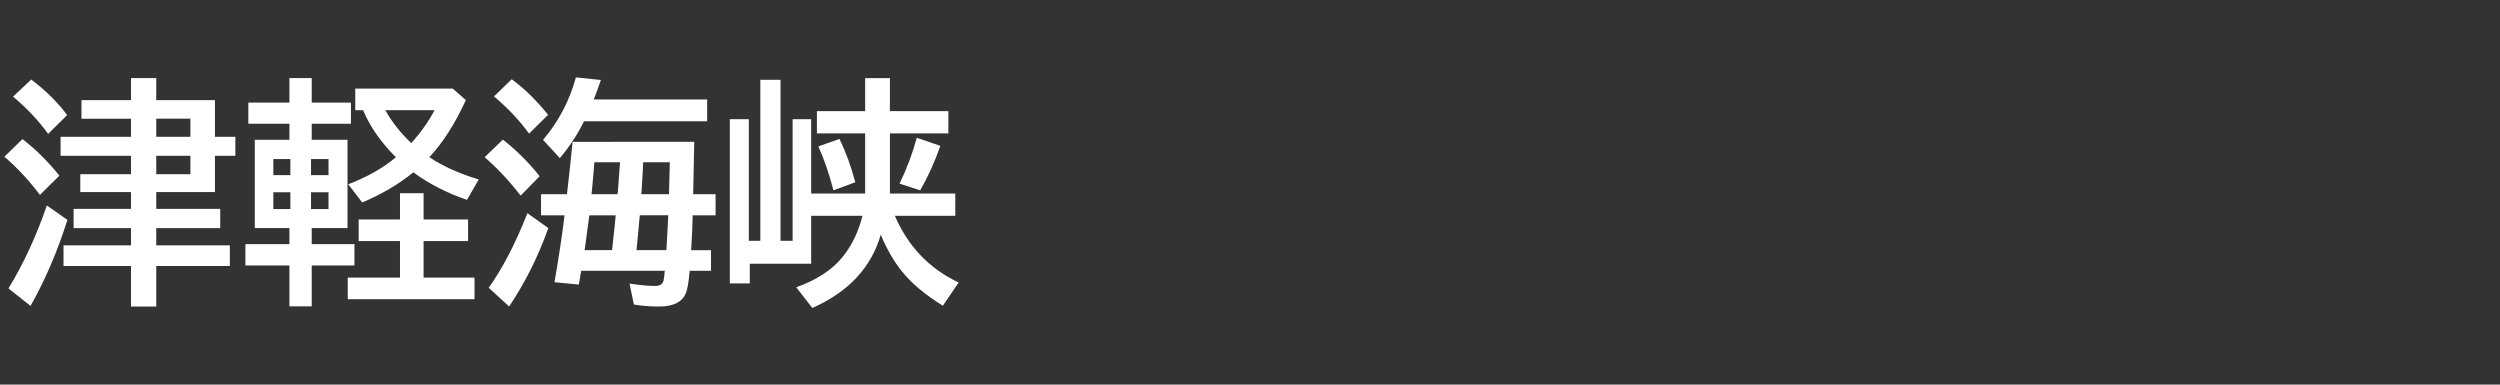 <svg version="1.1" xmlns="http://www.w3.org/2000/svg" xmlns:xlink="http://www.w3.org/1999/xlink" width="208" height="32" viewBox="0,0,208,32"><rect x="0" y="0" width="208" height="32" fill="#333333" stroke="none"/><g transform="translate(-240,-164)"><g data-paper-data="{&quot;isPaintingLayer&quot;:true}" fill-rule="nonzero" stroke="none" stroke-linecap="butt" stroke-linejoin="miter" stroke-miterlimit="10" stroke-dasharray="" stroke-dashoffset="0" style="mix-blend-mode: normal"><path d="M240,196v-32h208v32z" fill="none" stroke-width="0"/><path d="M253,179.98v1.397h5.322v1.602h-5.322v1.435h6.123v1.719h-6.123v3.369h-2.1v-3.369h-5.615v-1.719h5.615v-1.435h-4.775v-1.602h4.775v-1.397h-4.219v-1.484h4.219v-1.533h-5.859v-1.582h5.859v-1.504h-4.121v-1.543h4.121v-1.836h2.1v1.836h4.883v3.047h1.699v1.582h-1.699v3.018zM253,178.496h2.842v-1.533h-2.842zM253,175.38h2.842v-1.504h-2.842zM244.006,175.136c-0.814,-1.12 -1.787,-2.152 -2.92,-3.096l1.514,-1.426c1.224,0.937 2.22,1.924 2.988,2.959zM243.322,180.214c-0.944,-1.243 -1.93,-2.301 -2.959,-3.174l1.504,-1.465c1.048,0.794 2.074,1.807 3.076,3.037zM240.705,187.998c1.25,-2.044 2.314,-4.346 3.193,-6.904l1.709,1.201c-0.814,2.591 -1.836,4.977 -3.066,7.158z" fill="#ffffff" stroke-width="1"/><path d="M264.08,175.63v-1.338h-3.418v-1.758h3.418v-2.041h1.855v2.041h3.262v1.758h-3.262v1.338h2.978v7.344h-2.978v1.338h3.555v1.777h-3.555v3.398h-1.855v-3.398h-3.662v-1.777h3.662v-1.338h-2.881v-7.344zM264.158,177.232h-1.416v1.338h1.416zM265.877,177.232v1.338h1.455v-1.338zM264.158,179.995h-1.416v1.397h1.416zM265.877,179.995v1.397h1.455v-1.397zM273.279,182.261v-2.188h1.963v2.188h3.701v1.797h-3.701v3.037h4.238v1.797h-10.547v-1.797h4.346v-3.037h-3.438v-1.797zM274.393,178.335c-1.204,0.983 -2.624,1.82 -4.258,2.51l-1.162,-1.514c1.595,-0.612 2.917,-1.361 3.965,-2.246c-1.263,-1.27 -2.171,-2.575 -2.725,-3.916h-0.654v-1.797h8.115l1.084,0.957c-0.911,1.986 -1.924,3.568 -3.037,4.746c1.126,0.755 2.497,1.374 4.111,1.855l-0.977,1.699c-1.693,-0.579 -3.18,-1.344 -4.463,-2.295zM272.059,173.169c0.553,0.99 1.273,1.901 2.158,2.734c0.768,-0.846 1.416,-1.758 1.943,-2.734z" fill="#ffffff" stroke-width="1"/><path d="M297.76,175.8c0,0.306 -0.029,1.758 -0.088,4.356h1.865v1.758h-1.904c-0.02,0.853 -0.062,1.82 -0.127,2.9h1.65v1.719h-1.777c-0.078,0.944 -0.186,1.569 -0.322,1.875c-0.306,0.729 -1.048,1.094 -2.227,1.094c-0.755,0 -1.452,-0.055 -2.09,-0.166l-0.361,-1.738c0.918,0.13 1.621,0.195 2.109,0.195c0.397,0 0.635,-0.14 0.713,-0.42c0.039,-0.137 0.075,-0.417 0.107,-0.84h-6.953c-0.007,0.052 -0.016,0.107 -0.029,0.166c-0.059,0.345 -0.114,0.671 -0.166,0.977l-2.022,-0.195c0.397,-2.35 0.664,-4.128 0.801,-5.332l0.029,-0.234h-1.953v-1.758h2.158c0.182,-1.576 0.339,-3.027 0.469,-4.356zM291.588,177.499h-2.139c-0.02,0.332 -0.078,1.032 -0.176,2.1l-0.059,0.557h2.168l0.029,-0.273c0.013,-0.189 0.033,-0.452 0.059,-0.791c0.065,-0.911 0.104,-1.442 0.117,-1.592zM293.512,177.499c-0.033,0.775 -0.081,1.631 -0.146,2.568v0.088h2.295c0.026,-0.892 0.049,-1.777 0.068,-2.656zM291.227,181.913h-2.197c-0.098,0.794 -0.202,1.579 -0.312,2.353l-0.078,0.547h2.285c0.156,-1.413 0.257,-2.38 0.303,-2.9zM293.229,181.913c-0.02,0.26 -0.059,0.69 -0.117,1.289l-0.156,1.611h2.49c0.033,-0.632 0.059,-1.107 0.078,-1.426c0.039,-0.697 0.065,-1.188 0.078,-1.475zM289.401,172.275h9.434v1.816h-10.244c-0.527,1.074 -1.198,2.096 -2.012,3.066l-1.397,-1.523c1.283,-1.504 2.194,-3.236 2.734,-5.195l2.08,0.215c-0.234,0.677 -0.433,1.217 -0.596,1.621zM284.02,175.116c-0.801,-1.1 -1.774,-2.132 -2.92,-3.096l1.475,-1.426c1.061,0.781 2.07,1.768 3.027,2.959zM283.317,180.273c-0.99,-1.27 -1.989,-2.334 -2.998,-3.193l1.523,-1.465c1.133,0.892 2.152,1.908 3.057,3.047zM280.66,187.939c1.133,-1.569 2.207,-3.636 3.223,-6.201l1.738,1.24c-0.846,2.37 -1.934,4.544 -3.262,6.523z" fill="#ffffff" stroke-width="1"/><path d="M311.98,180.1v-5h-4.014v-1.855h4.014v-2.744h2.061v2.744h4.863v1.855h-4.863v5h5.439v1.855h-5.029c1.113,2.565 2.884,4.414 5.312,5.547l-1.318,1.934c-1.471,-0.911 -2.607,-1.865 -3.408,-2.861c-0.697,-0.879 -1.283,-1.895 -1.758,-3.047c-0.794,2.734 -2.692,4.766 -5.693,6.094l-1.338,-1.719c1.699,-0.612 2.978,-1.445 3.838,-2.5c0.781,-0.964 1.338,-2.113 1.67,-3.447h-4.268v3.984h-5.107v1.641h-1.66v-13.662h1.582v10.117h0.957v-13.398h1.68v13.398h1.006v-10.117h1.543v6.182zM309.343,179.836c-0.371,-1.426 -0.791,-2.643 -1.26,-3.652l1.758,-0.625c0.527,1.068 0.967,2.269 1.318,3.603zM314.841,179.28c0.599,-1.23 1.077,-2.503 1.436,-3.818l1.963,0.674c-0.482,1.361 -1.042,2.594 -1.68,3.701z" fill="#ffffff" stroke-width="1"/></g></g></svg>
